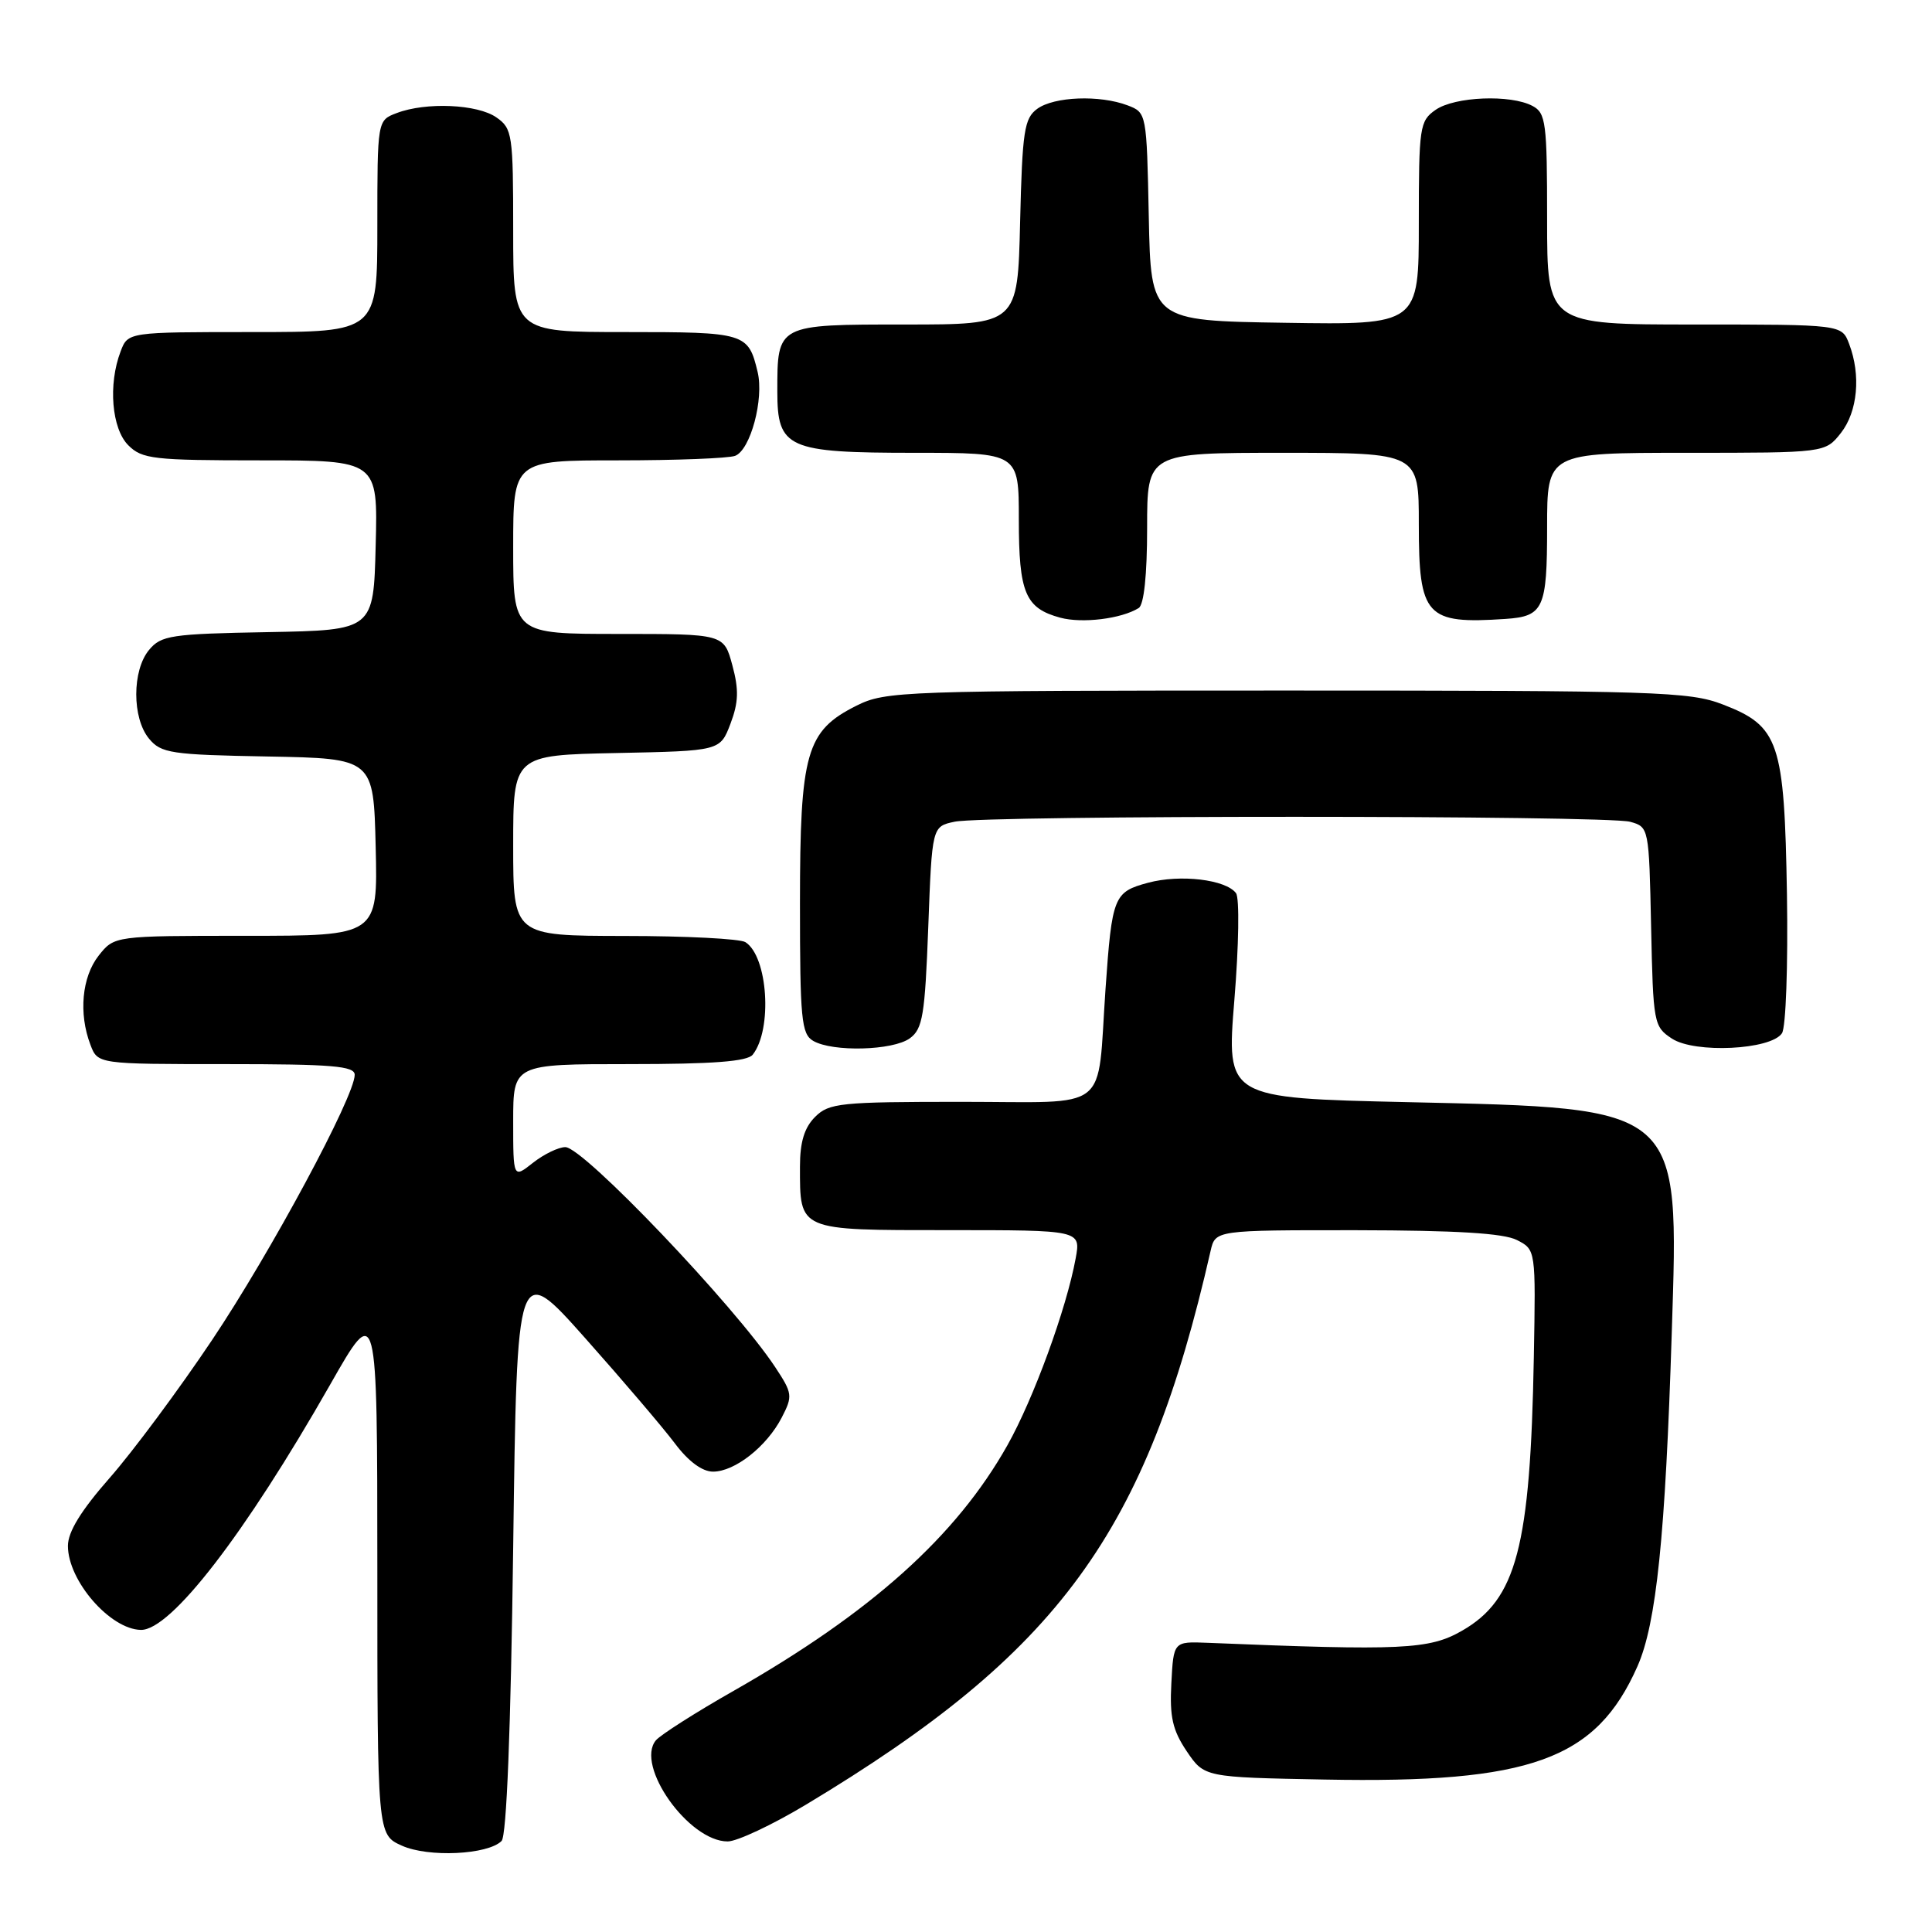 <?xml version="1.0" encoding="UTF-8" standalone="no"?>
<!DOCTYPE svg PUBLIC "-//W3C//DTD SVG 1.1//EN" "http://www.w3.org/Graphics/SVG/1.1/DTD/svg11.dtd" >
<svg xmlns="http://www.w3.org/2000/svg" xmlns:xlink="http://www.w3.org/1999/xlink" version="1.1" viewBox="0 0 256 256">
 <g >
 <path fill="currentColor"
d=" M 66.46 243.94 C 67.13 243.28 67.68 229.26 68.00 205.02 C 68.50 167.15 68.50 167.15 77.55 177.32 C 82.53 182.92 87.87 189.19 89.42 191.25 C 91.21 193.64 93.05 195.00 94.48 195.00 C 97.37 195.00 101.61 191.66 103.59 187.82 C 105.06 184.98 105.01 184.62 102.71 181.14 C 97.31 172.98 77.30 152.00 74.91 152.00 C 74.01 152.00 72.08 152.93 70.63 154.07 C 68.00 156.15 68.00 156.15 68.00 148.57 C 68.00 141.00 68.00 141.00 83.38 141.00 C 94.49 141.00 99.03 140.65 99.74 139.75 C 102.38 136.39 101.75 126.73 98.77 124.84 C 98.07 124.39 90.86 124.02 82.75 124.02 C 68.00 124.00 68.00 124.00 68.00 112.03 C 68.00 100.06 68.00 100.06 81.71 99.78 C 95.42 99.50 95.42 99.50 96.79 95.90 C 97.86 93.08 97.92 91.40 97.04 88.15 C 95.92 84.00 95.92 84.00 81.96 84.00 C 68.00 84.00 68.00 84.00 68.00 72.50 C 68.00 61.00 68.00 61.00 81.92 61.00 C 89.57 61.00 96.54 60.73 97.41 60.40 C 99.44 59.62 101.25 52.88 100.39 49.29 C 99.15 44.11 98.79 44.00 82.88 44.00 C 68.00 44.00 68.00 44.00 68.00 30.56 C 68.00 17.80 67.89 17.03 65.78 15.56 C 63.28 13.80 56.44 13.50 52.57 14.98 C 50.00 15.95 50.00 15.95 50.00 29.98 C 50.00 44.00 50.00 44.00 33.48 44.00 C 16.95 44.00 16.95 44.00 15.98 46.57 C 14.31 50.94 14.80 56.80 17.00 59.00 C 18.83 60.83 20.33 61.00 34.53 61.00 C 50.07 61.00 50.07 61.00 49.78 72.25 C 49.50 83.50 49.50 83.50 35.50 83.76 C 22.66 83.99 21.35 84.19 19.75 86.12 C 17.49 88.84 17.49 95.16 19.75 97.88 C 21.35 99.81 22.66 100.01 35.50 100.24 C 49.50 100.50 49.50 100.50 49.78 112.25 C 50.06 124.00 50.06 124.00 32.60 124.00 C 15.15 124.00 15.15 124.00 13.07 126.63 C 10.85 129.46 10.40 134.29 11.98 138.43 C 12.95 141.00 12.95 141.00 29.98 141.00 C 44.01 141.00 47.00 141.25 47.00 142.42 C 47.00 145.27 35.89 165.93 28.10 177.56 C 23.70 184.13 17.60 192.34 14.55 195.81 C 10.73 200.16 9.00 202.97 9.00 204.84 C 9.00 209.46 14.60 215.90 18.67 215.97 C 22.63 216.03 32.44 203.32 43.73 183.50 C 49.99 172.50 49.99 172.50 50.00 207.80 C 50.00 243.10 50.00 243.10 53.25 244.56 C 56.75 246.14 64.63 245.77 66.46 243.94 Z  M 106.77 239.14 C 140.37 218.95 151.89 203.18 160.41 165.75 C 161.04 163.00 161.04 163.00 179.77 163.01 C 193.01 163.03 199.23 163.41 201.00 164.31 C 203.50 165.59 203.50 165.59 203.24 179.84 C 202.78 205.00 200.96 211.94 193.71 216.09 C 189.38 218.57 185.80 218.74 160.00 217.68 C 155.50 217.50 155.50 217.50 155.21 223.04 C 154.97 227.50 155.37 229.25 157.24 232.04 C 159.58 235.50 159.58 235.50 175.54 235.80 C 202.83 236.32 211.49 233.18 216.97 220.80 C 219.48 215.13 220.67 203.56 221.52 176.50 C 222.48 146.45 222.96 146.86 186.50 146.04 C 162.50 145.50 162.50 145.50 163.56 132.50 C 164.15 125.32 164.25 118.99 163.78 118.35 C 162.43 116.54 156.39 115.82 152.12 116.97 C 147.58 118.19 147.35 118.77 146.49 131.00 C 145.33 147.66 147.43 146.00 127.45 146.00 C 111.33 146.00 109.85 146.15 108.00 148.00 C 106.58 149.42 106.00 151.33 106.00 154.57 C 106.00 163.14 105.67 163.00 125.65 163.00 C 143.22 163.00 143.22 163.00 142.53 166.75 C 141.31 173.42 136.95 185.35 133.49 191.50 C 126.71 203.55 115.46 213.65 97.22 224.04 C 92.15 226.92 87.52 229.88 86.91 230.60 C 84.13 233.95 91.26 244.00 96.42 244.00 C 97.66 244.00 102.32 241.81 106.77 239.14 Z  M 120.56 137.58 C 122.26 136.34 122.56 134.54 123.00 122.84 C 123.50 109.51 123.50 109.51 126.50 108.88 C 130.58 108.01 212.87 108.02 216.00 108.89 C 218.49 109.58 218.50 109.66 218.78 122.79 C 219.05 135.60 219.13 136.04 221.54 137.62 C 224.57 139.61 234.66 139.12 236.12 136.91 C 236.64 136.13 236.93 127.95 236.78 118.50 C 236.44 98.28 235.75 96.22 228.27 93.34 C 223.85 91.64 219.58 91.50 170.50 91.50 C 119.50 91.50 117.35 91.58 113.50 93.50 C 106.82 96.84 106.00 99.70 106.00 119.70 C 106.00 135.03 106.19 137.01 107.75 137.92 C 110.33 139.42 118.32 139.21 120.56 137.58 Z  M 150.88 80.57 C 151.58 80.14 152.00 76.19 152.00 69.94 C 152.00 60.00 152.00 60.00 170.00 60.00 C 188.00 60.00 188.00 60.00 188.00 69.43 C 188.00 81.70 188.93 82.72 199.50 82.01 C 204.53 81.67 205.00 80.63 205.00 69.88 C 205.00 60.00 205.00 60.00 223.43 60.00 C 241.85 60.00 241.85 60.00 243.93 57.37 C 246.15 54.54 246.60 49.71 245.02 45.57 C 244.05 43.00 244.05 43.00 224.52 43.00 C 205.00 43.00 205.00 43.00 205.00 29.04 C 205.00 16.25 204.84 14.98 203.07 14.04 C 200.17 12.49 192.75 12.79 190.22 14.56 C 188.11 16.03 188.00 16.80 188.00 29.58 C 188.00 43.05 188.00 43.05 170.25 42.77 C 152.50 42.50 152.50 42.50 152.22 28.71 C 151.94 14.99 151.93 14.92 149.41 13.96 C 145.71 12.56 139.68 12.79 137.44 14.42 C 135.72 15.68 135.46 17.34 135.17 29.42 C 134.85 43.00 134.85 43.00 119.96 43.00 C 102.91 43.00 103.00 42.95 103.00 51.88 C 103.00 59.41 104.33 60.00 121.22 60.00 C 135.00 60.00 135.00 60.00 135.00 68.81 C 135.00 78.57 135.85 80.59 140.50 81.85 C 143.40 82.63 148.58 82.00 150.88 80.57 Z "/>
</g>
</svg>